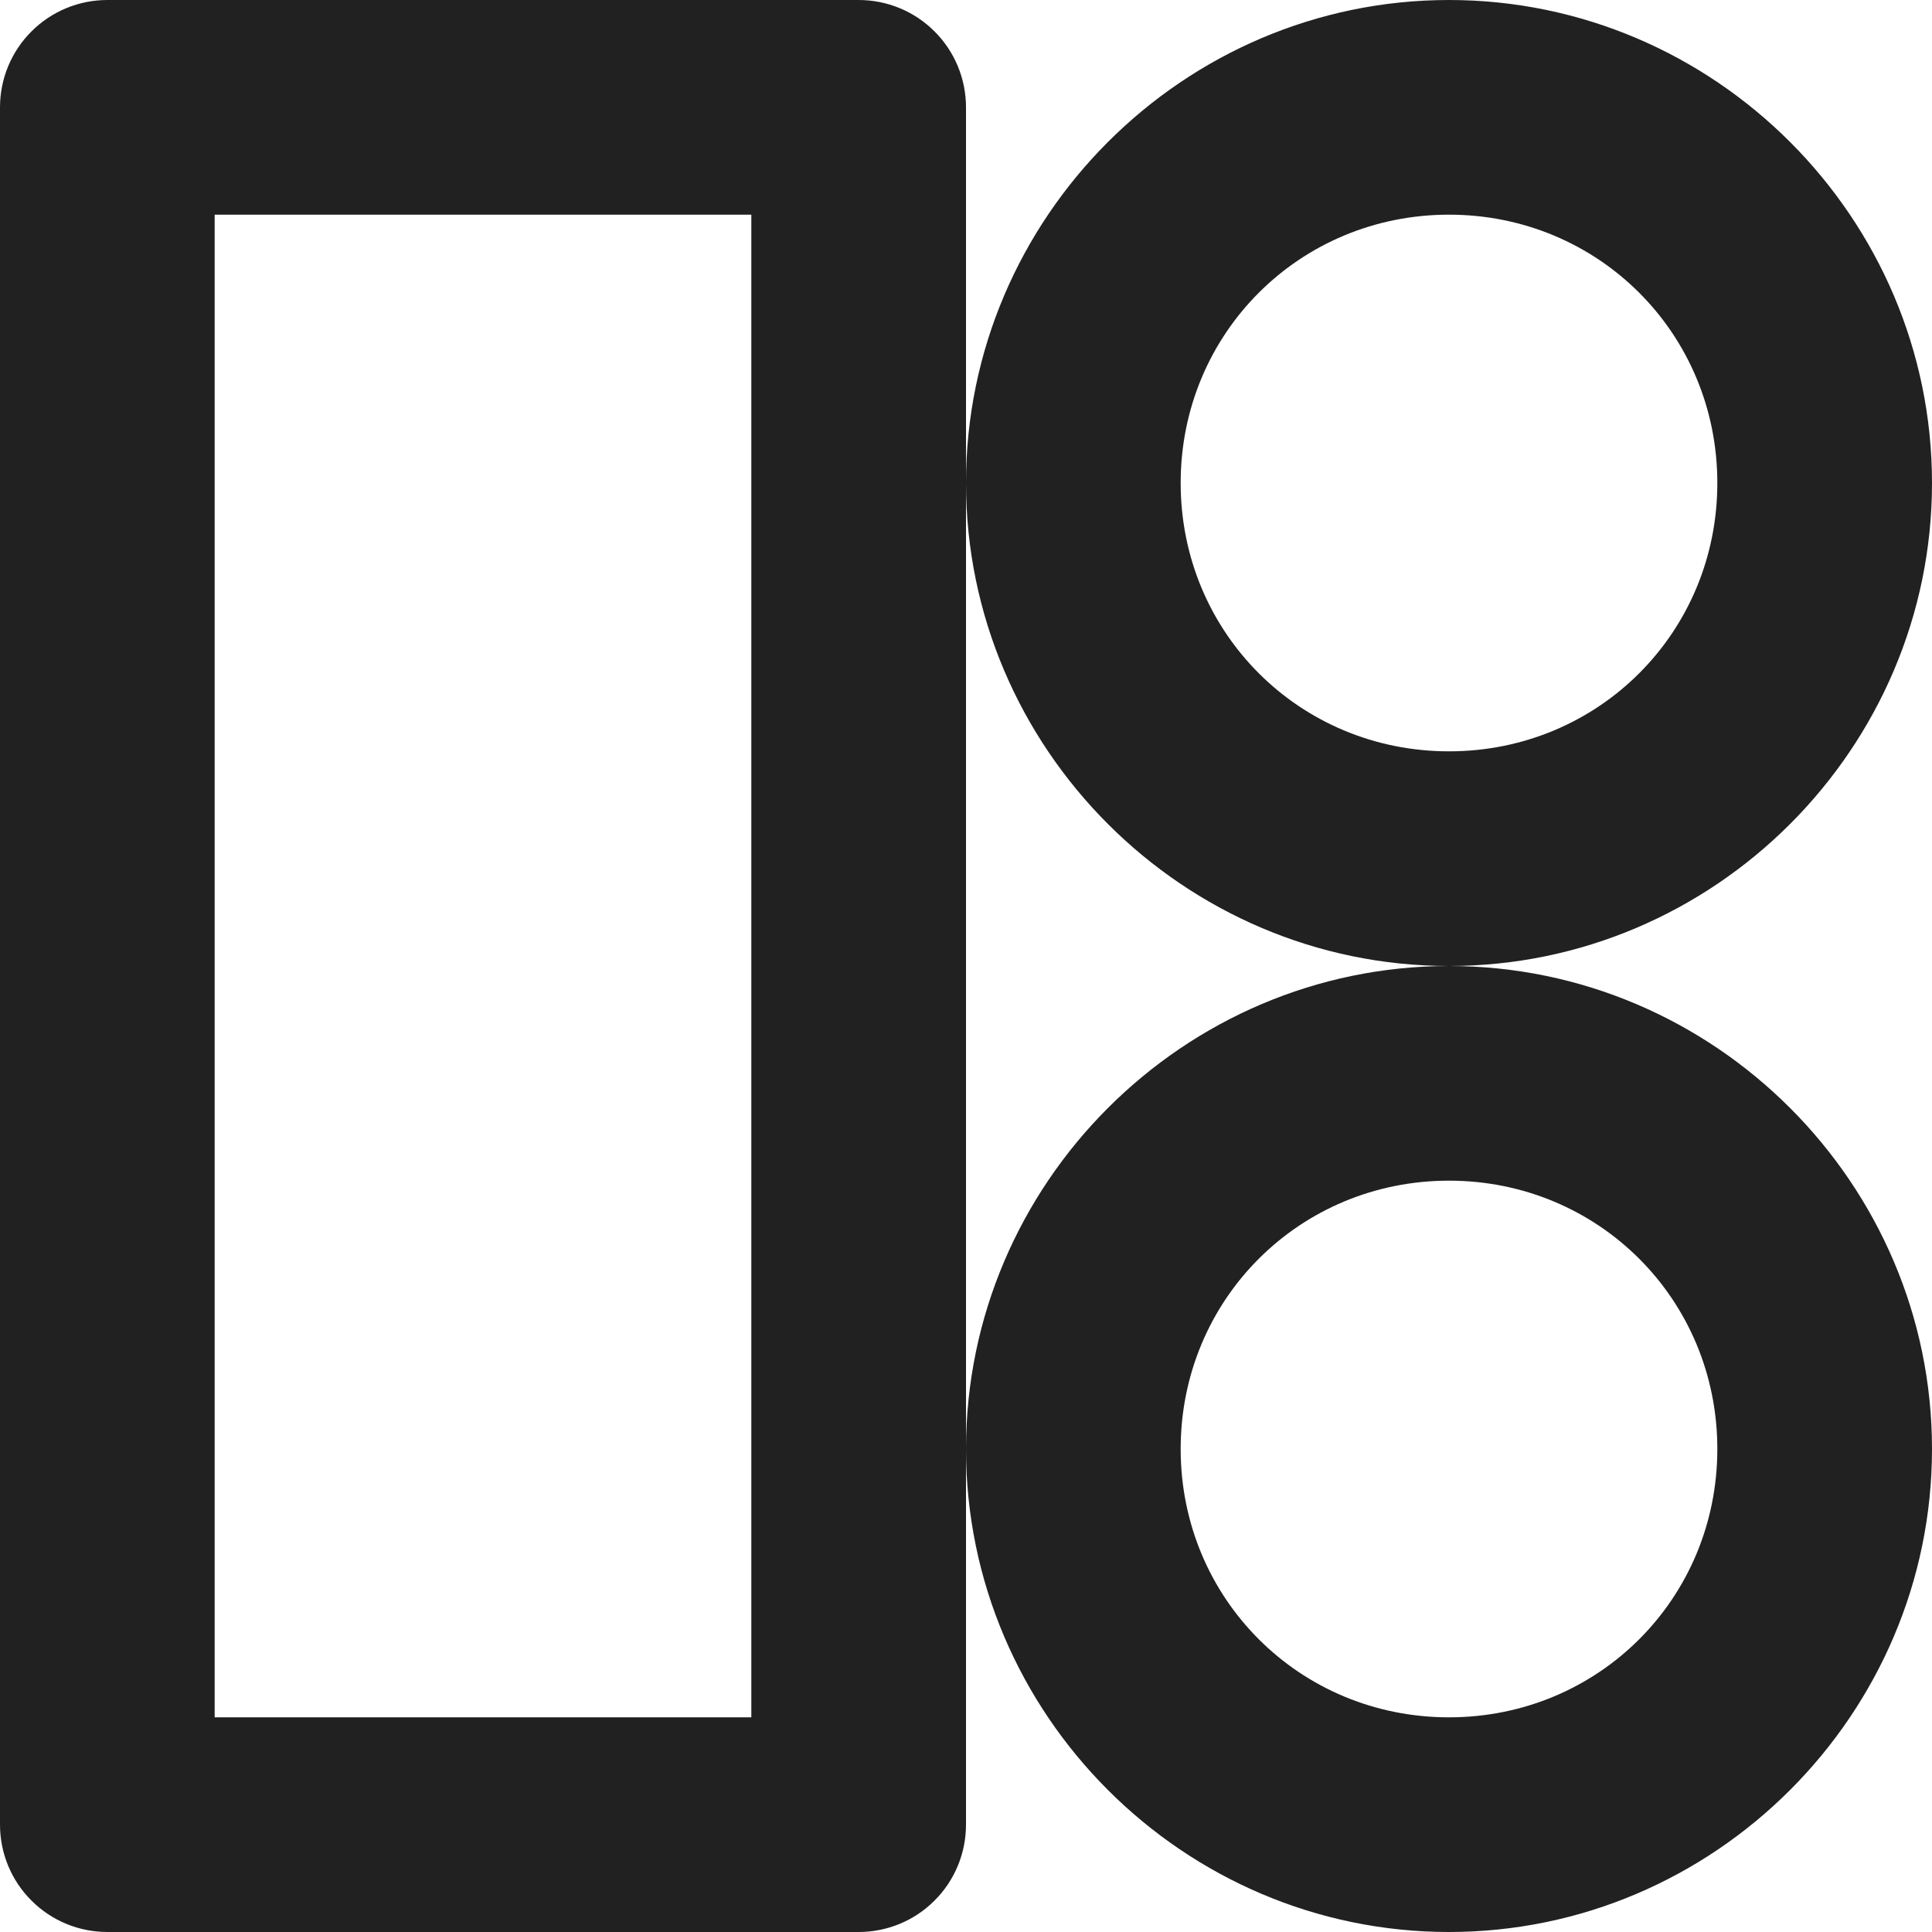 <svg width="18" height="18" viewBox="0 0 18 18" fill="none" xmlns="http://www.w3.org/2000/svg">
<path d="M1 0C0.735 2.65169e-05 0.48 0.105 0.293 0.293C0.105 0.48 2.65169e-05 0.735 0 1V17C2.65169e-05 17.265 0.105 17.52 0.293 17.707C0.48 17.895 0.735 18 1 18H8C8.265 18 8.52 17.895 8.707 17.707C8.895 17.52 9 17.265 9 17V13.5V4.5V1C9 0.735 8.895 0.48 8.707 0.293C8.52 0.105 8.265 2.65169e-05 8 0H1ZM9 4.5C9 6.973 11.027 9 13.5 9C15.973 9 18 6.973 18 4.5C18 2.027 15.973 0 13.5 0C11.027 0 9 2.027 9 4.5ZM13.5 9C11.027 9 9 11.027 9 13.5C9 15.973 11.027 18 13.5 18C15.973 18 18 15.973 18 13.5C18 11.027 15.973 9 13.5 9ZM2 2H7V16H2V2ZM13.5 2C14.893 2 16 3.107 16 4.5C16 5.893 14.893 7 13.5 7C12.107 7 11 5.893 11 4.5C11 3.107 12.107 2 13.5 2ZM13.5 11C14.893 11 16 12.107 16 13.5C16 14.893 14.893 16 13.5 16C12.107 16 11 14.893 11 13.5C11 12.107 12.107 11 13.5 11Z" fill="#212121"/>
</svg>
